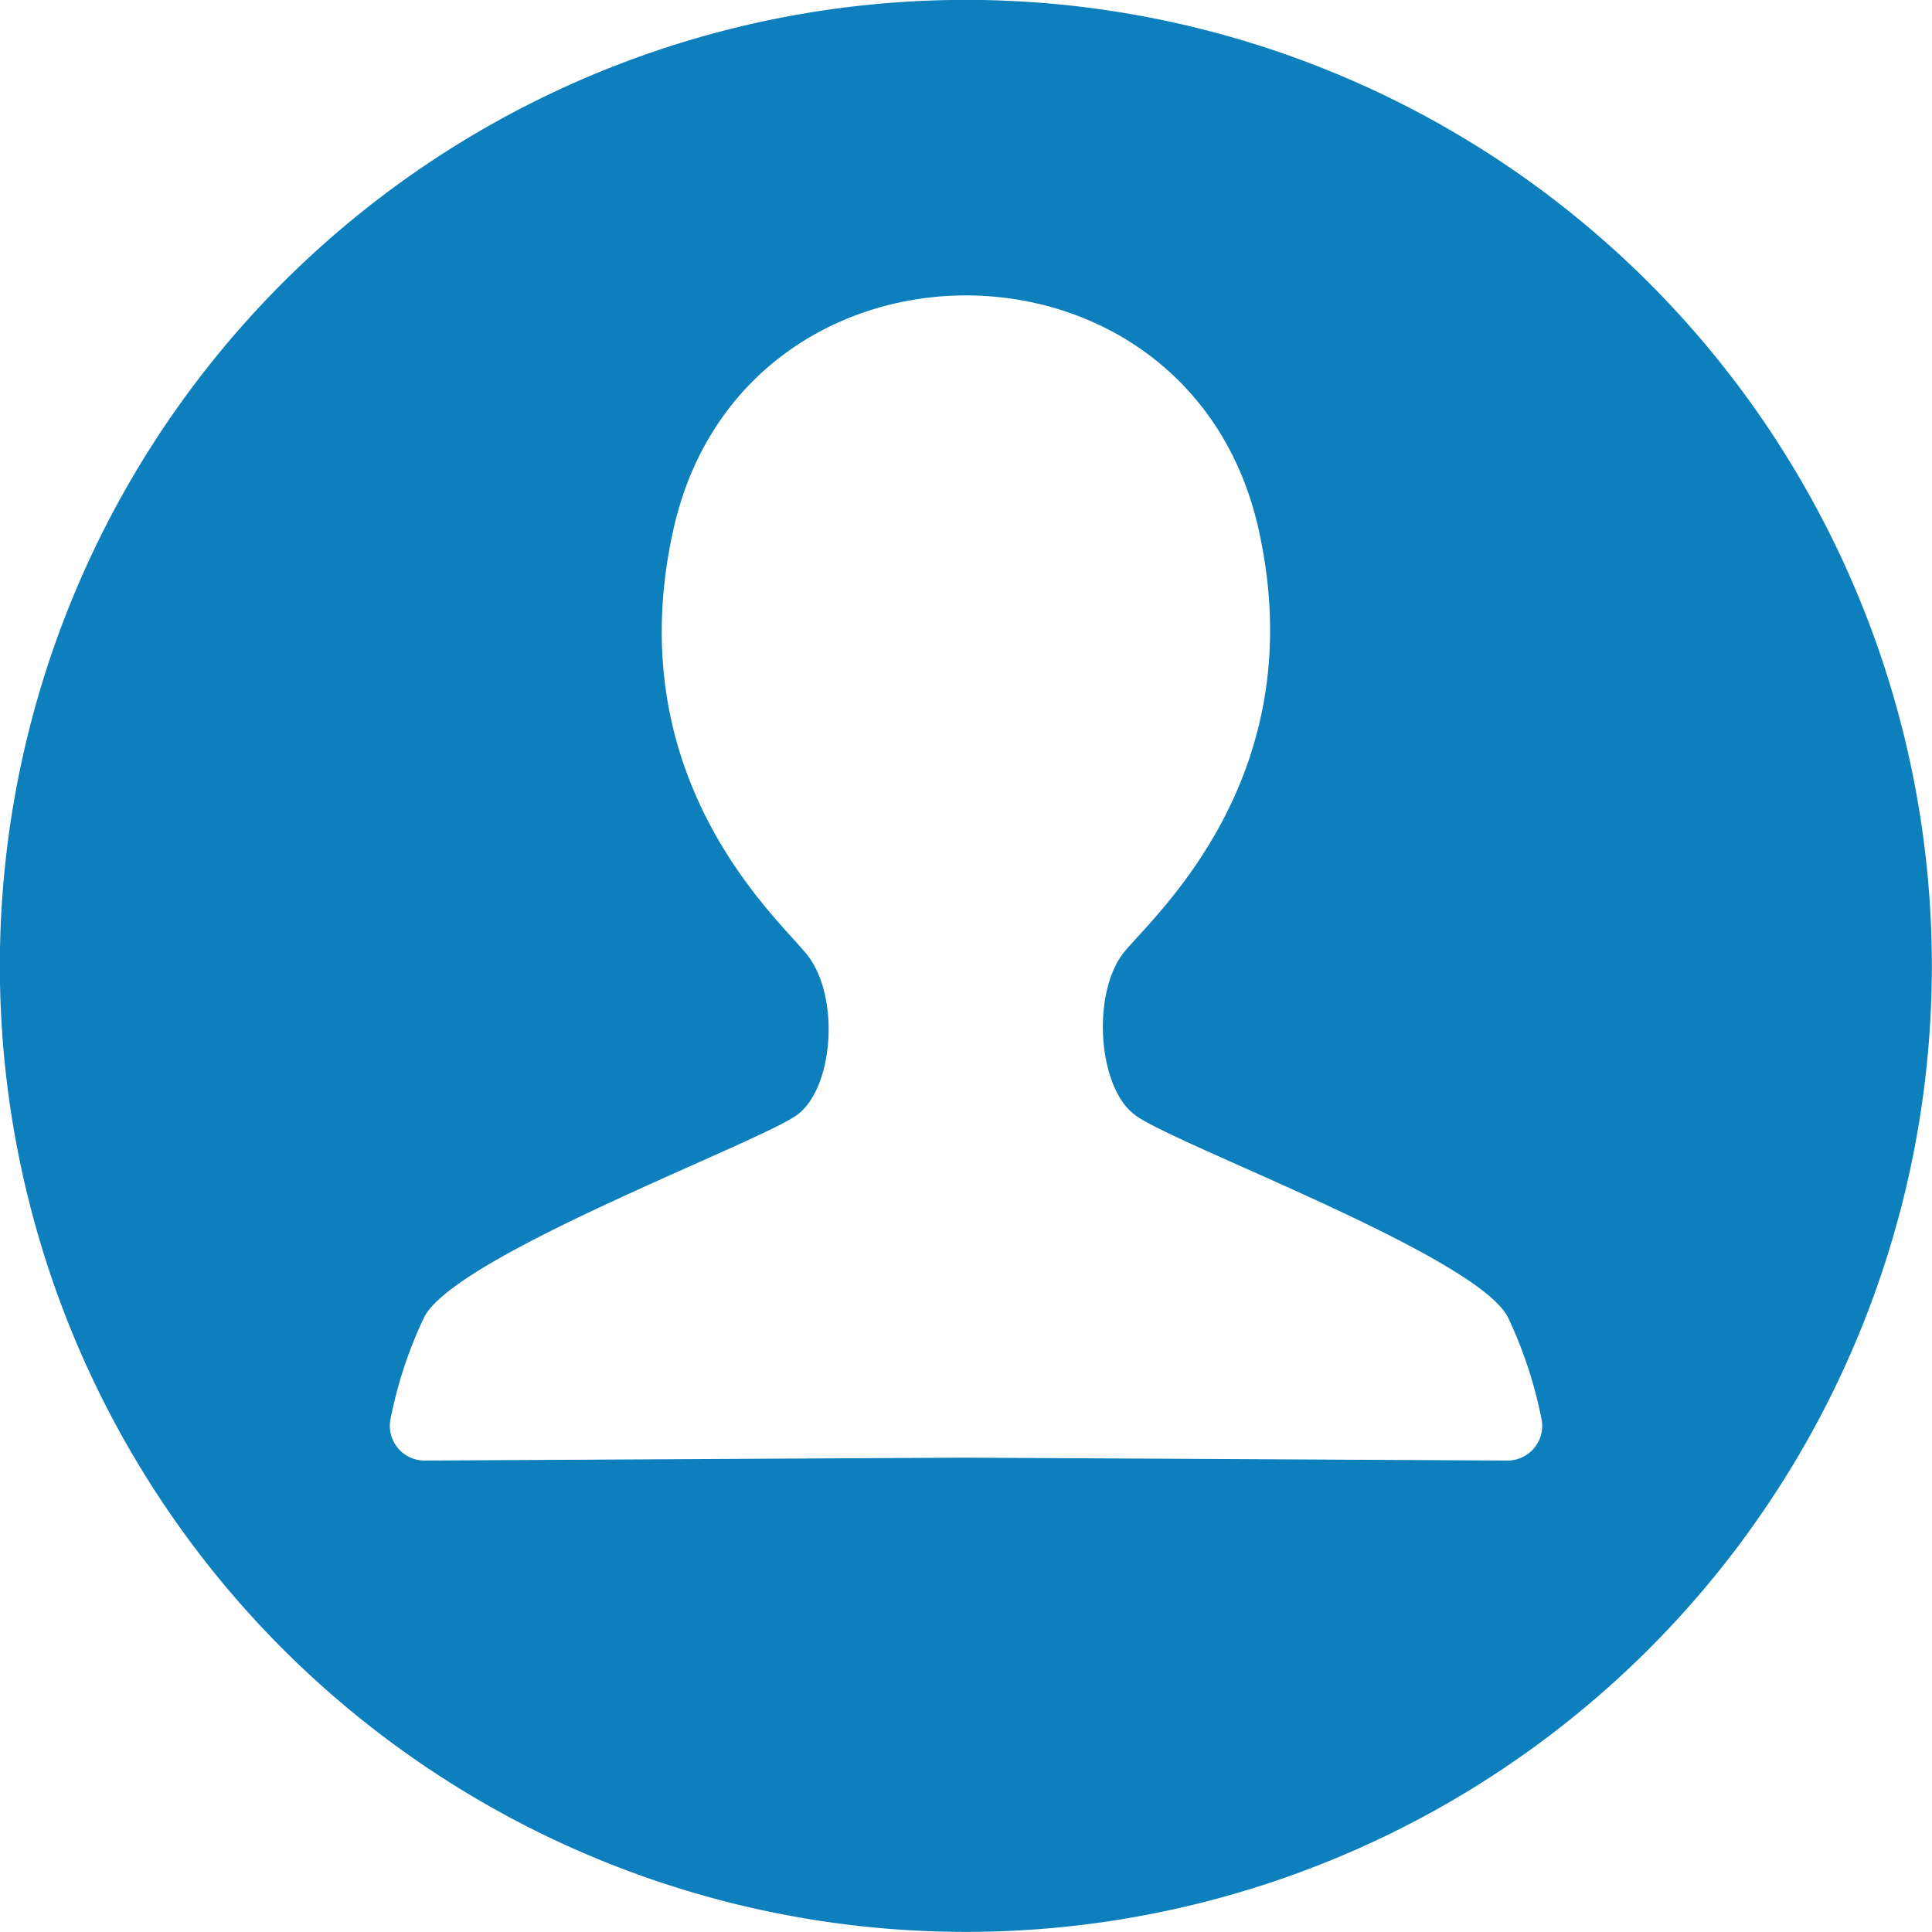 <svg xmlns="http://www.w3.org/2000/svg" width="100%" height="100%" viewBox="0 0 54 54">
    <g id="prefix__Group_6707" data-name="Group 6707" transform="translate(-567.643 -1004.603)">
        <path id="prefix__Path_20206" d="M586.479 1019.34c-1.555 6.826 2.678 10.714 3.629 11.837 1.036 1.123.863 3.8-.173 4.579s-9.677 3.974-10.454 5.7a12.06 12.06 0 0 0-.921 2.8.97.97 0 0 0 .957 1.17l15.083-.081 15.17.081a.97.97 0 0 0 .957-1.17 12.109 12.109 0 0 0-.921-2.8c-.777-1.728-9.5-4.924-10.454-5.7-1.037-.778-1.209-3.456-.259-4.579s5.27-5.011 3.715-11.837c-1.987-8.64-14.342-8.64-16.329 0zm8.121-14.74a27 27 0 1 1-26.961 26.96 26.994 26.994 0 0 1 26.961-26.96z" data-name="Path 20206" style="fill:#0d7fbc;fill-rule:evenodd"/>
    </g>
</svg>
